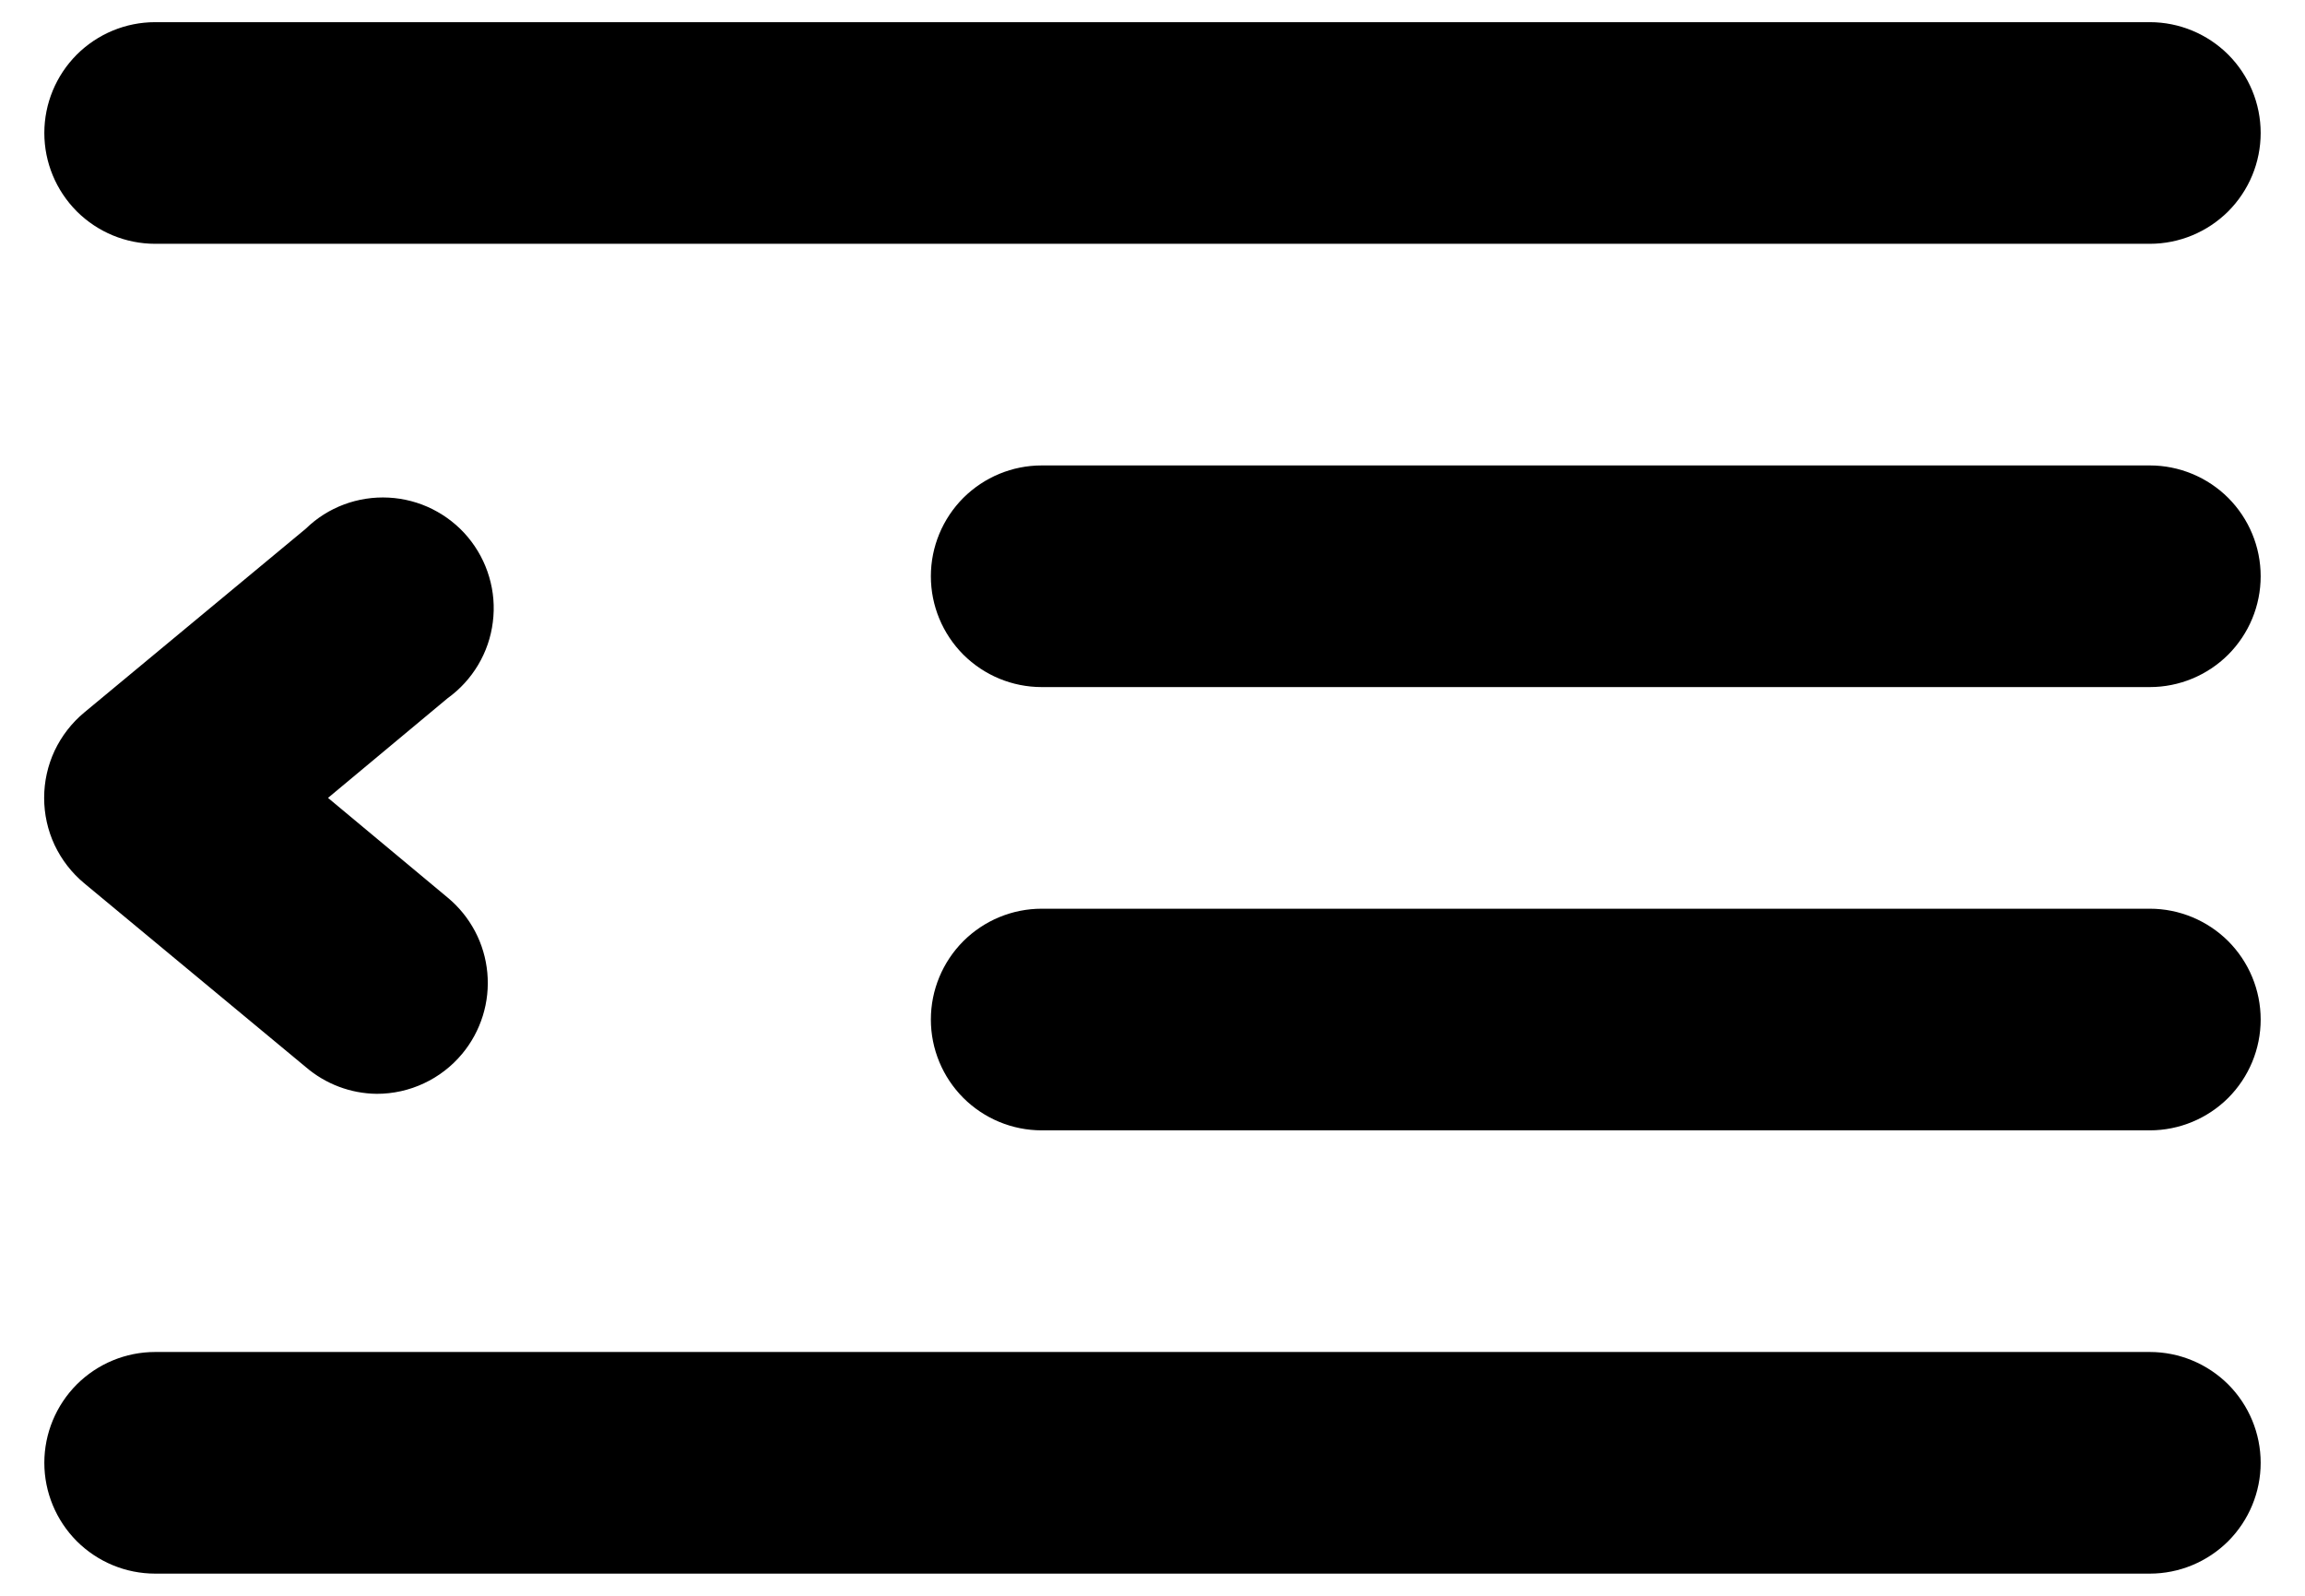 <svg width="26" height="18" viewBox="0 0 26 18" fill="none" xmlns="http://www.w3.org/2000/svg">
<path d="M24.25 12.75H11.75C11.418 12.75 11.101 12.618 10.866 12.384C10.632 12.149 10.5 11.832 10.5 11.5C10.5 11.168 10.632 10.851 10.866 10.616C11.101 10.382 11.418 10.25 11.75 10.25H24.25C24.581 10.25 24.899 10.382 25.134 10.616C25.368 10.851 25.5 11.168 25.5 11.5C25.5 11.832 25.368 12.149 25.134 12.384C24.899 12.618 24.581 12.75 24.25 12.75ZM24.25 7.75H11.75C11.418 7.75 11.101 7.618 10.866 7.384C10.632 7.149 10.5 6.832 10.5 6.5C10.5 6.168 10.632 5.851 10.866 5.616C11.101 5.382 11.418 5.25 11.75 5.25H24.25C24.581 5.25 24.899 5.382 25.134 5.616C25.368 5.851 25.5 6.168 25.5 6.5C25.5 6.832 25.368 7.149 25.134 7.384C24.899 7.618 24.581 7.75 24.25 7.75ZM24.25 2.75H1.75C1.418 2.75 1.101 2.618 0.866 2.384C0.632 2.149 0.5 1.832 0.5 1.5C0.5 1.168 0.632 0.851 0.866 0.616C1.101 0.382 1.418 0.25 1.75 0.25H24.25C24.581 0.25 24.899 0.382 25.134 0.616C25.368 0.851 25.5 1.168 25.5 1.5C25.5 1.832 25.368 2.149 25.134 2.384C24.899 2.618 24.581 2.75 24.25 2.75ZM1.75 15.25H24.25C24.581 15.25 24.899 15.382 25.134 15.616C25.368 15.851 25.5 16.169 25.5 16.5C25.5 16.831 25.368 17.149 25.134 17.384C24.899 17.618 24.581 17.75 24.25 17.75H1.75C1.418 17.75 1.101 17.618 0.866 17.384C0.632 17.149 0.5 16.831 0.5 16.5C0.5 16.169 0.632 15.851 0.866 15.616C1.101 15.382 1.418 15.25 1.75 15.25ZM3.45 5.963C3.573 5.843 3.72 5.75 3.881 5.69C4.042 5.63 4.213 5.604 4.385 5.613C4.556 5.622 4.724 5.666 4.878 5.743C5.031 5.82 5.168 5.927 5.278 6.059C5.388 6.191 5.47 6.344 5.518 6.508C5.567 6.673 5.581 6.846 5.559 7.017C5.538 7.187 5.482 7.351 5.394 7.499C5.306 7.647 5.189 7.775 5.05 7.875L3.7 9L5.05 10.125C5.177 10.23 5.281 10.359 5.358 10.504C5.435 10.65 5.482 10.809 5.497 10.973C5.512 11.136 5.495 11.301 5.446 11.458C5.397 11.615 5.318 11.761 5.213 11.887C5.095 12.029 4.948 12.142 4.781 12.22C4.615 12.298 4.434 12.338 4.25 12.338C3.956 12.335 3.673 12.228 3.45 12.037L0.95 9.963C0.808 9.845 0.695 9.698 0.616 9.532C0.538 9.365 0.498 9.184 0.498 9C0.498 8.816 0.538 8.635 0.616 8.468C0.695 8.302 0.808 8.155 0.95 8.037L3.45 5.963Z" fill="black"/>
</svg>
